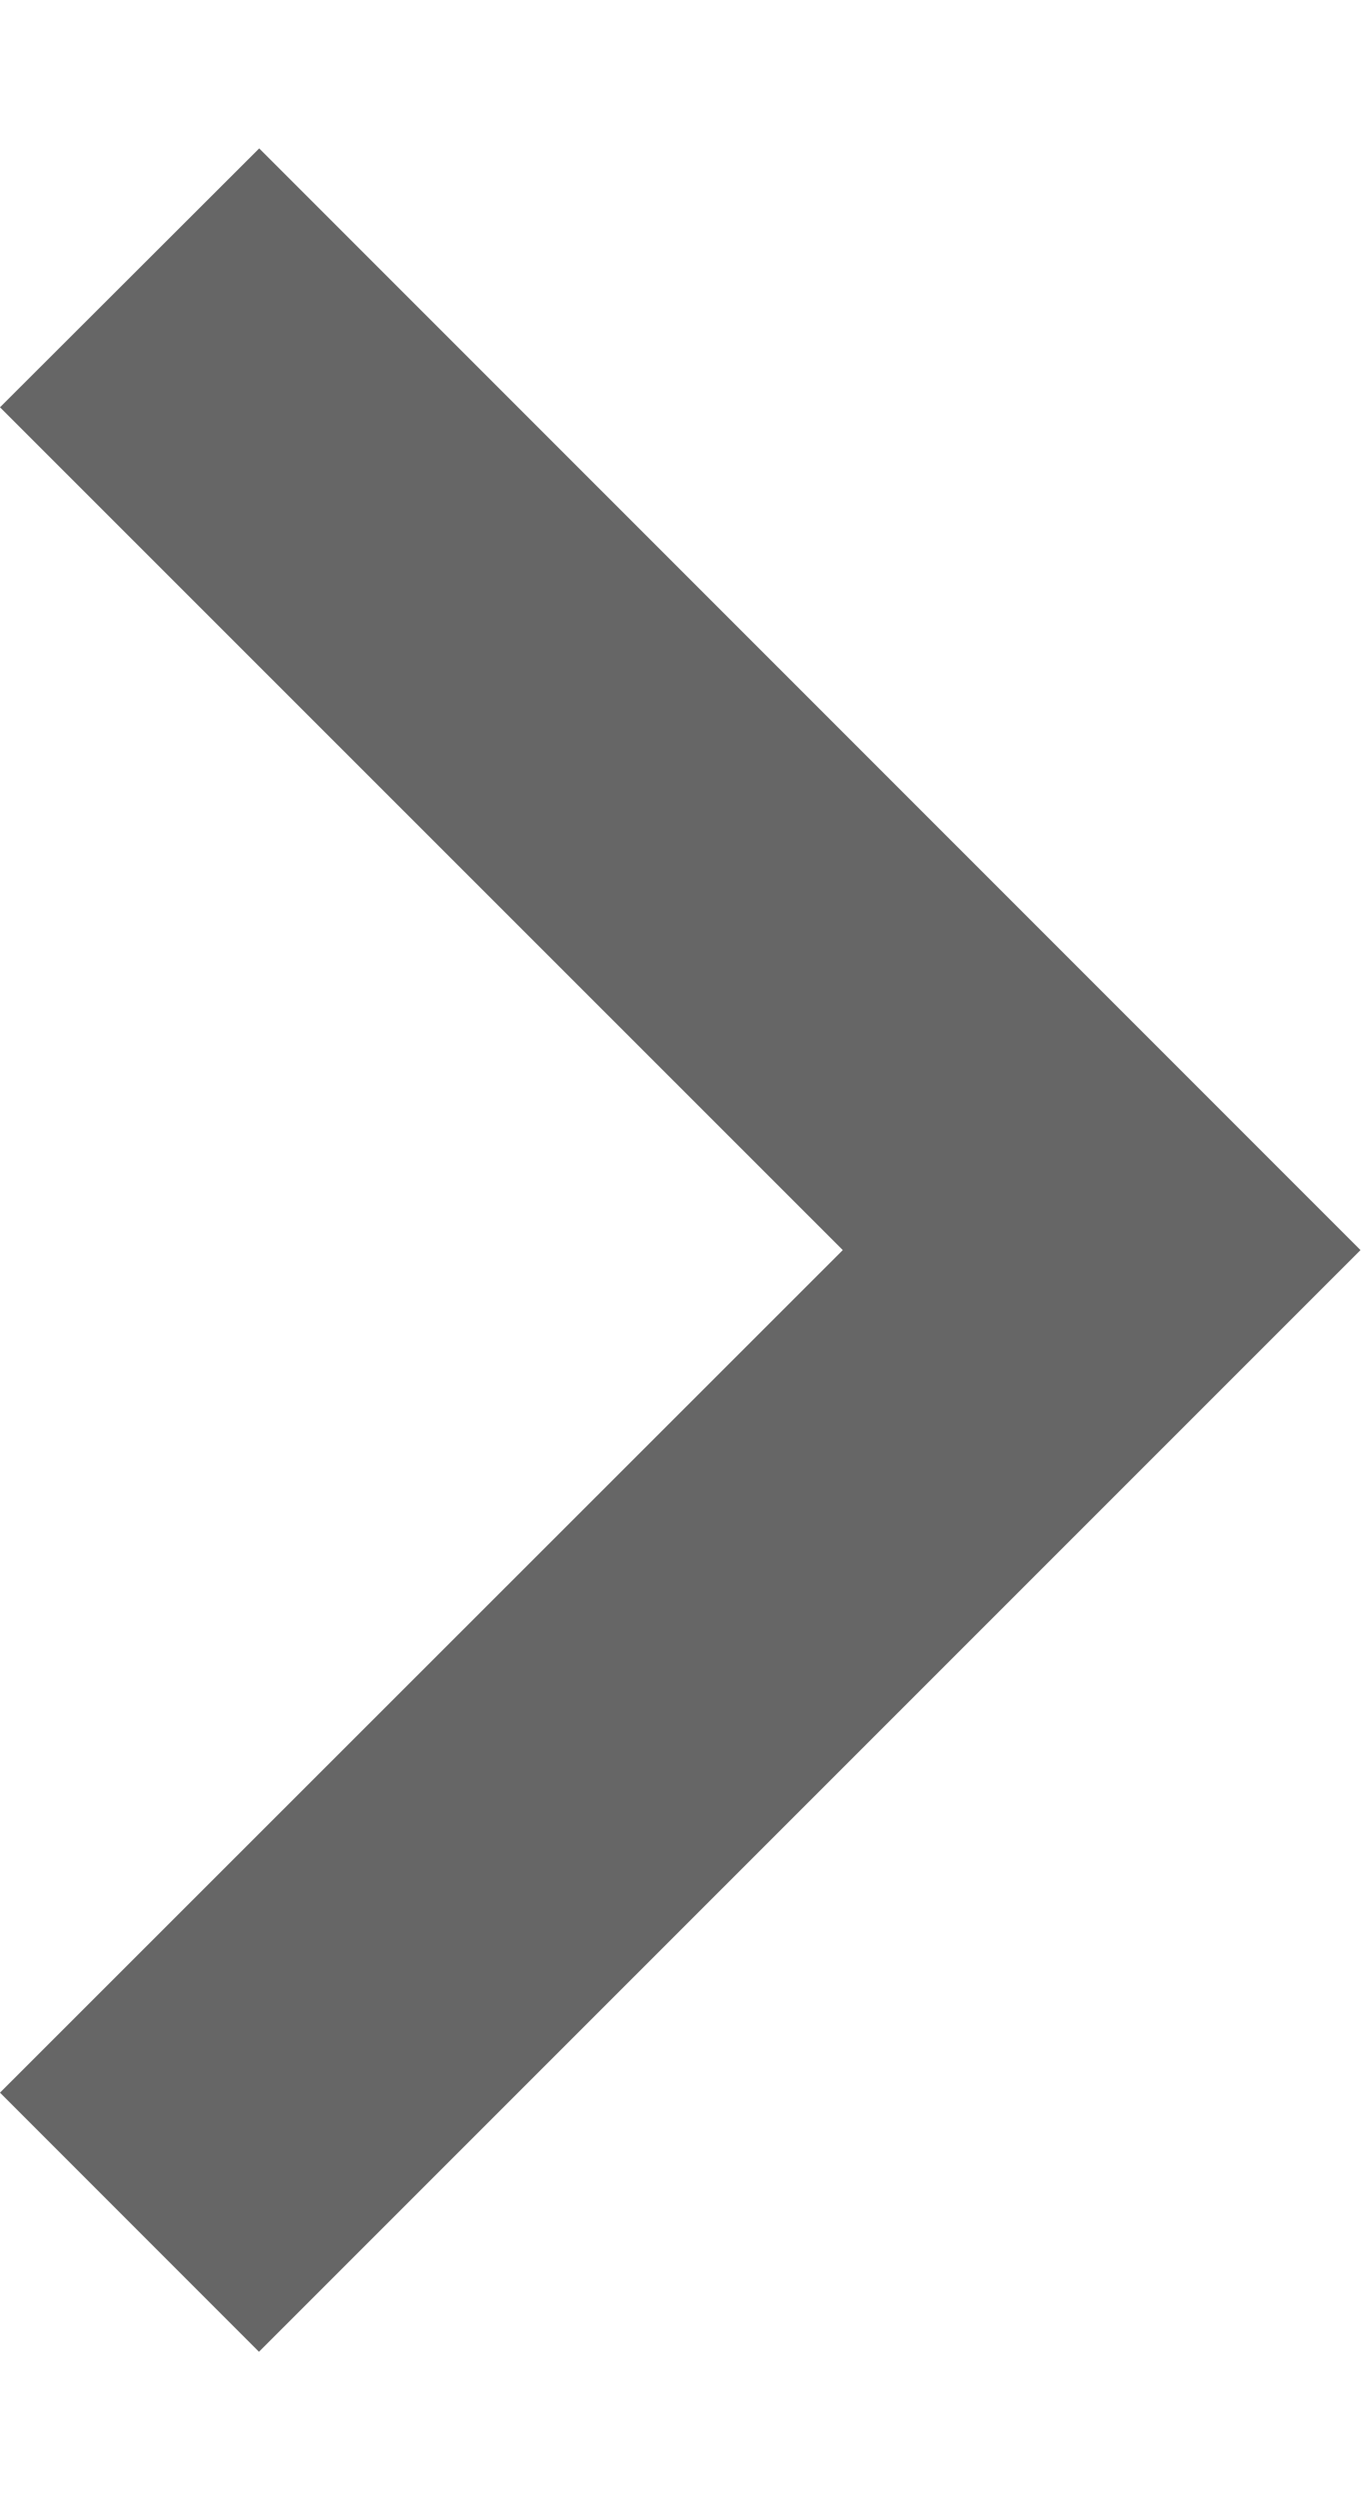<svg width="6" height="11" viewBox="0 0 6 11" fill="none" xmlns="http://www.w3.org/2000/svg">
<path d="M5.989 5.5L1.141 0.653L-3.73949e-07 1.792L3.71 5.5L-4.98504e-08 9.207L1.14 10.347L5.989 5.5Z" fill="#666666"/>
</svg>
